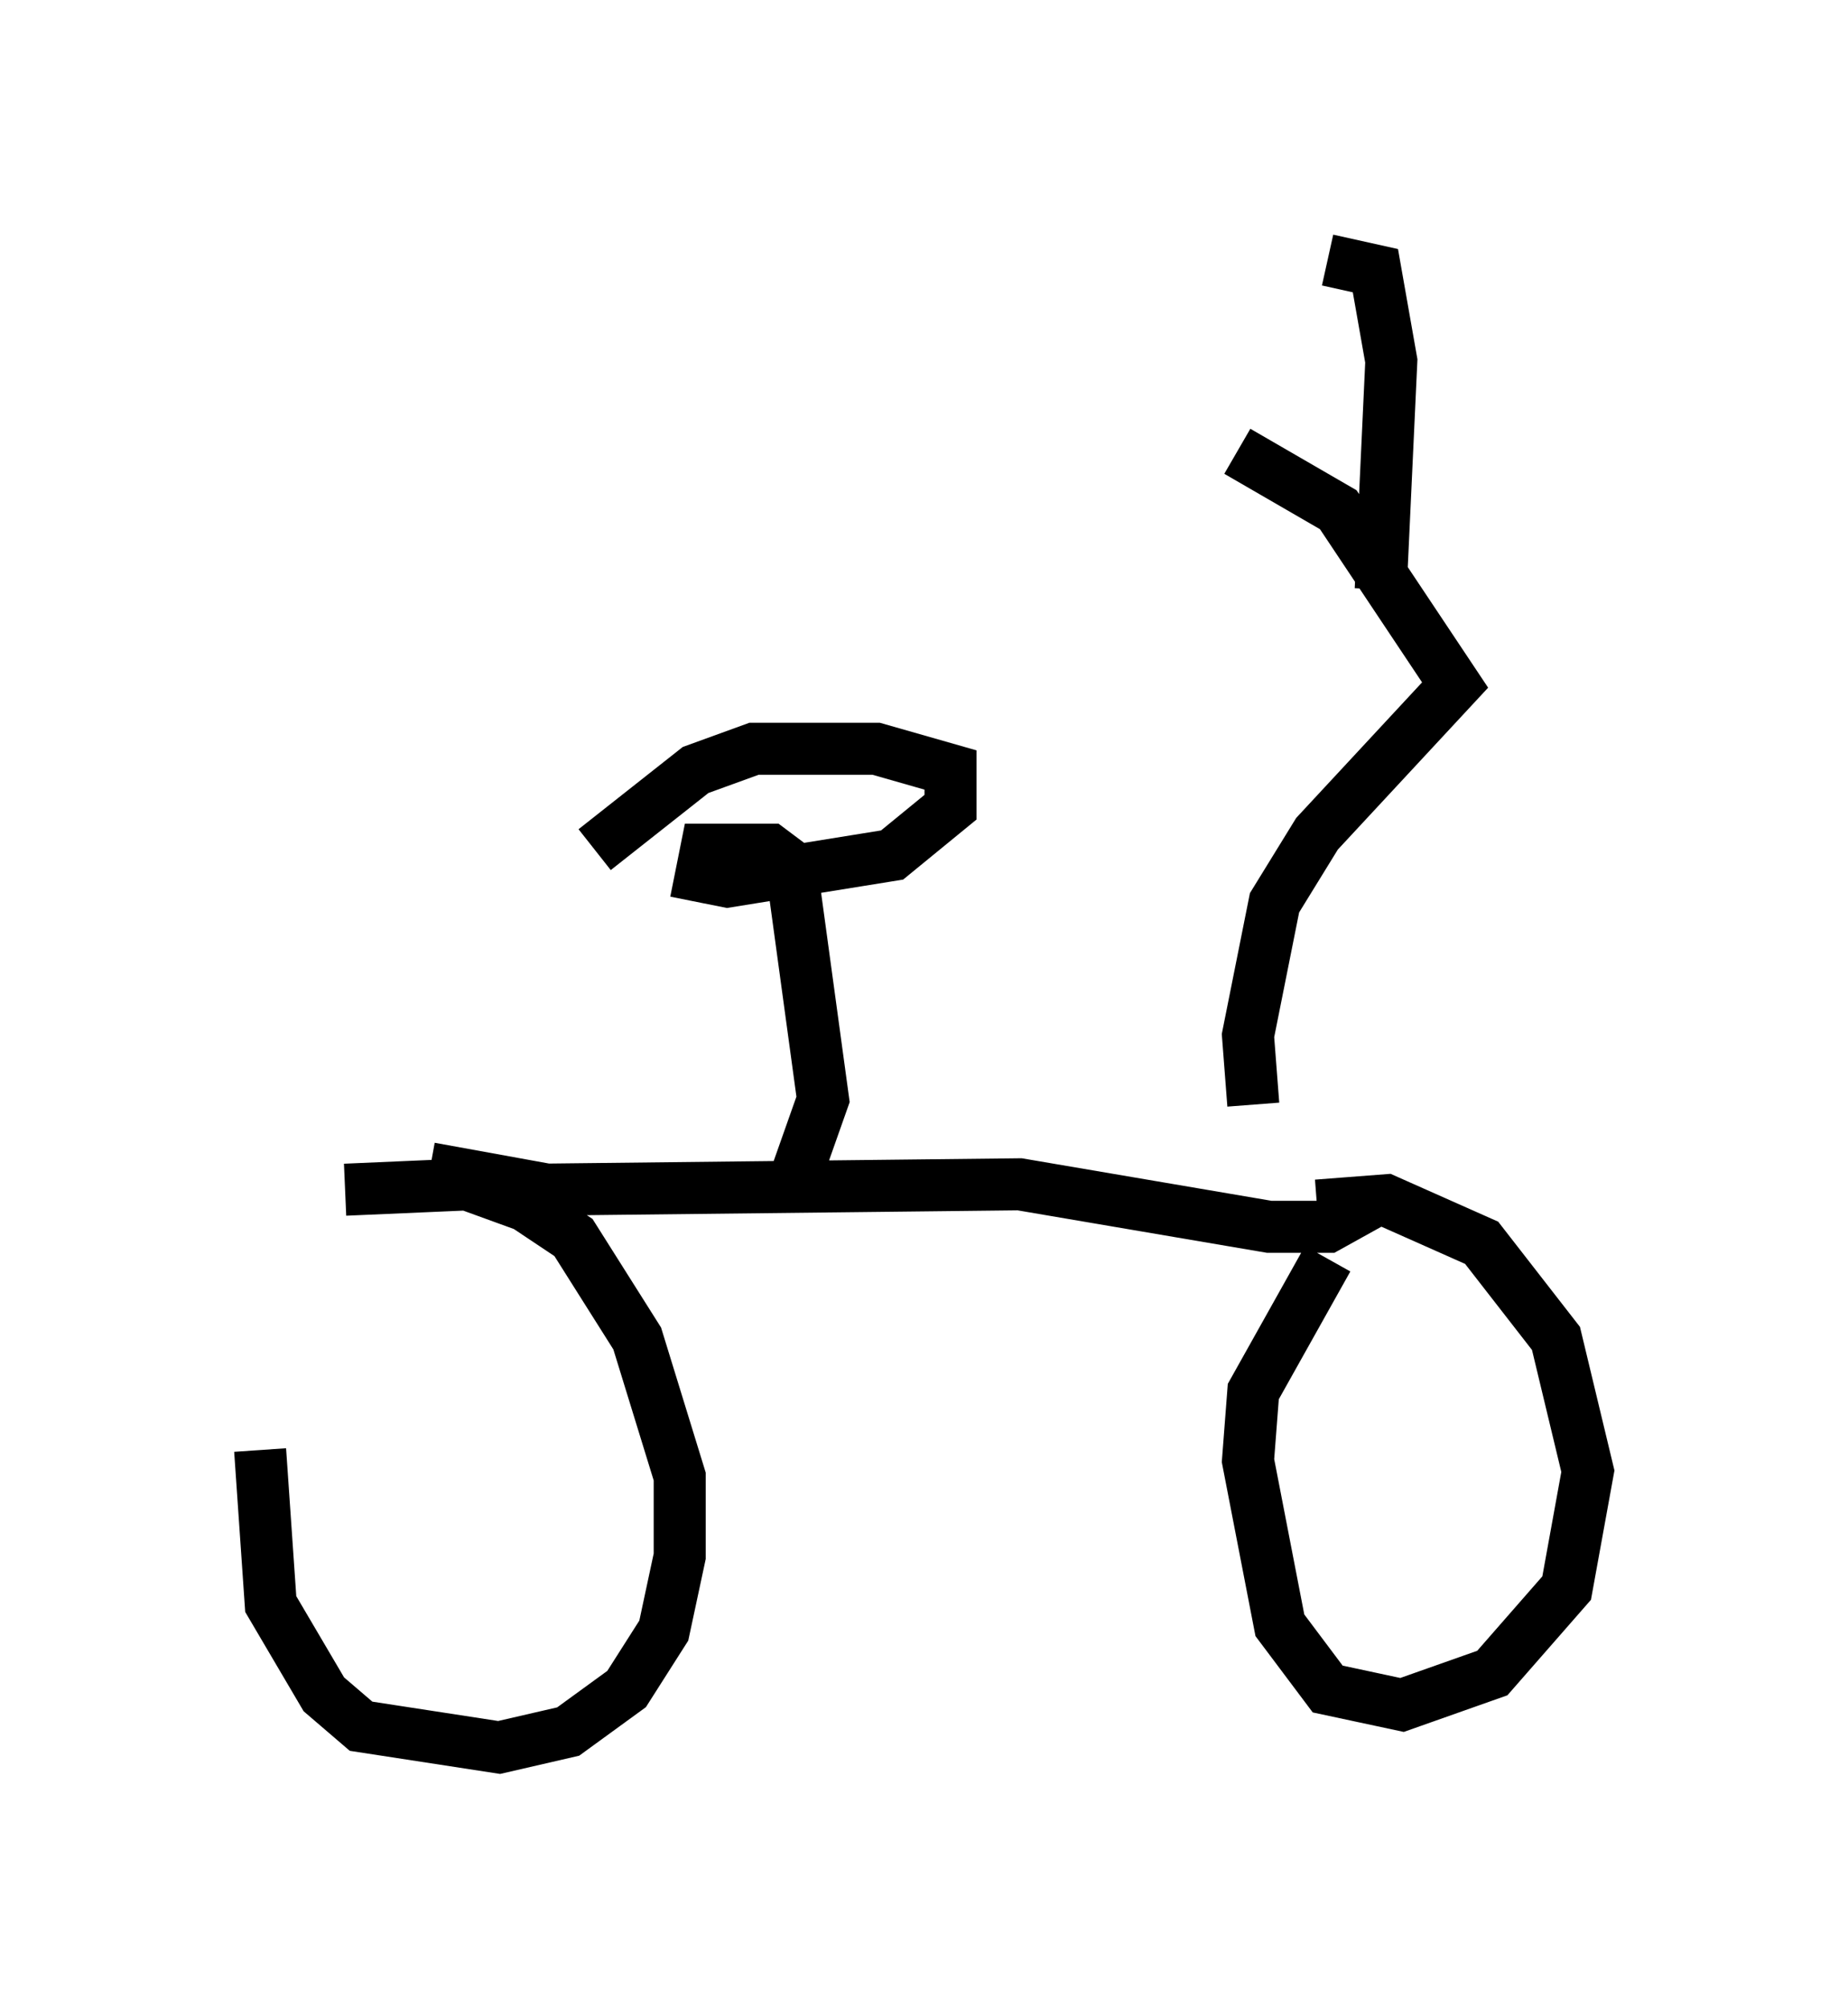 <?xml version="1.0" encoding="utf-8" ?>
<svg baseProfile="full" height="38.584" version="1.1" width="35.521" xmlns="http://www.w3.org/2000/svg" xmlns:ev="http://www.w3.org/2001/xml-events" xmlns:xlink="http://www.w3.org/1999/xlink"><defs /><rect fill="white" height="38.584" width="35.521" x="0" y="0" /><path d="M6.633, 22.967 m-1.633, 4.9 l0.204, 2.96 1.021, 1.735 l0.715, 0.613 2.654, 0.408 l1.327, -0.306 1.123, -0.817 l0.715, -1.123 0.306, -1.429 l0.0, -1.531 -0.817, -2.654 l-1.225, -1.94 -0.919, -0.613 l-1.123, -0.408 -2.348, 0.102 m18.886, 1.327 l-1.429, 2.552 -0.102, 1.327 l0.613, 3.165 0.919, 1.225 l1.429, 0.306 1.735, -0.613 l1.429, -1.633 0.408, -2.246 l-0.613, -2.552 -1.429, -1.838 l-1.838, -0.817 -1.327, 0.102 m-17.048, -0.715 l2.246, 0.408 9.086, -0.102 l4.798, 0.817 1.123, 0.0 l0.919, -0.51 m-2.348, -1.838 l-0.102, -1.327 0.51, -2.552 l0.817, -1.327 2.654, -2.858 l-2.246, -3.369 -1.94, -1.123 m2.756, 2.654 l0.204, -4.39 -0.306, -1.735 l-0.919, -0.204 m-10.311, 17.865 l0.613, -1.735 -0.613, -4.492 l-0.408, -0.306 -1.225, 0.0 l-0.102, 0.51 0.51, 0.102 l3.165, -0.51 1.123, -0.919 l0.0, -0.715 -1.429, -0.408 l-2.348, 0.0 -1.123, 0.408 l-1.94, 1.531 " fill="none" stroke="black" stroke-width="1" /></svg>
